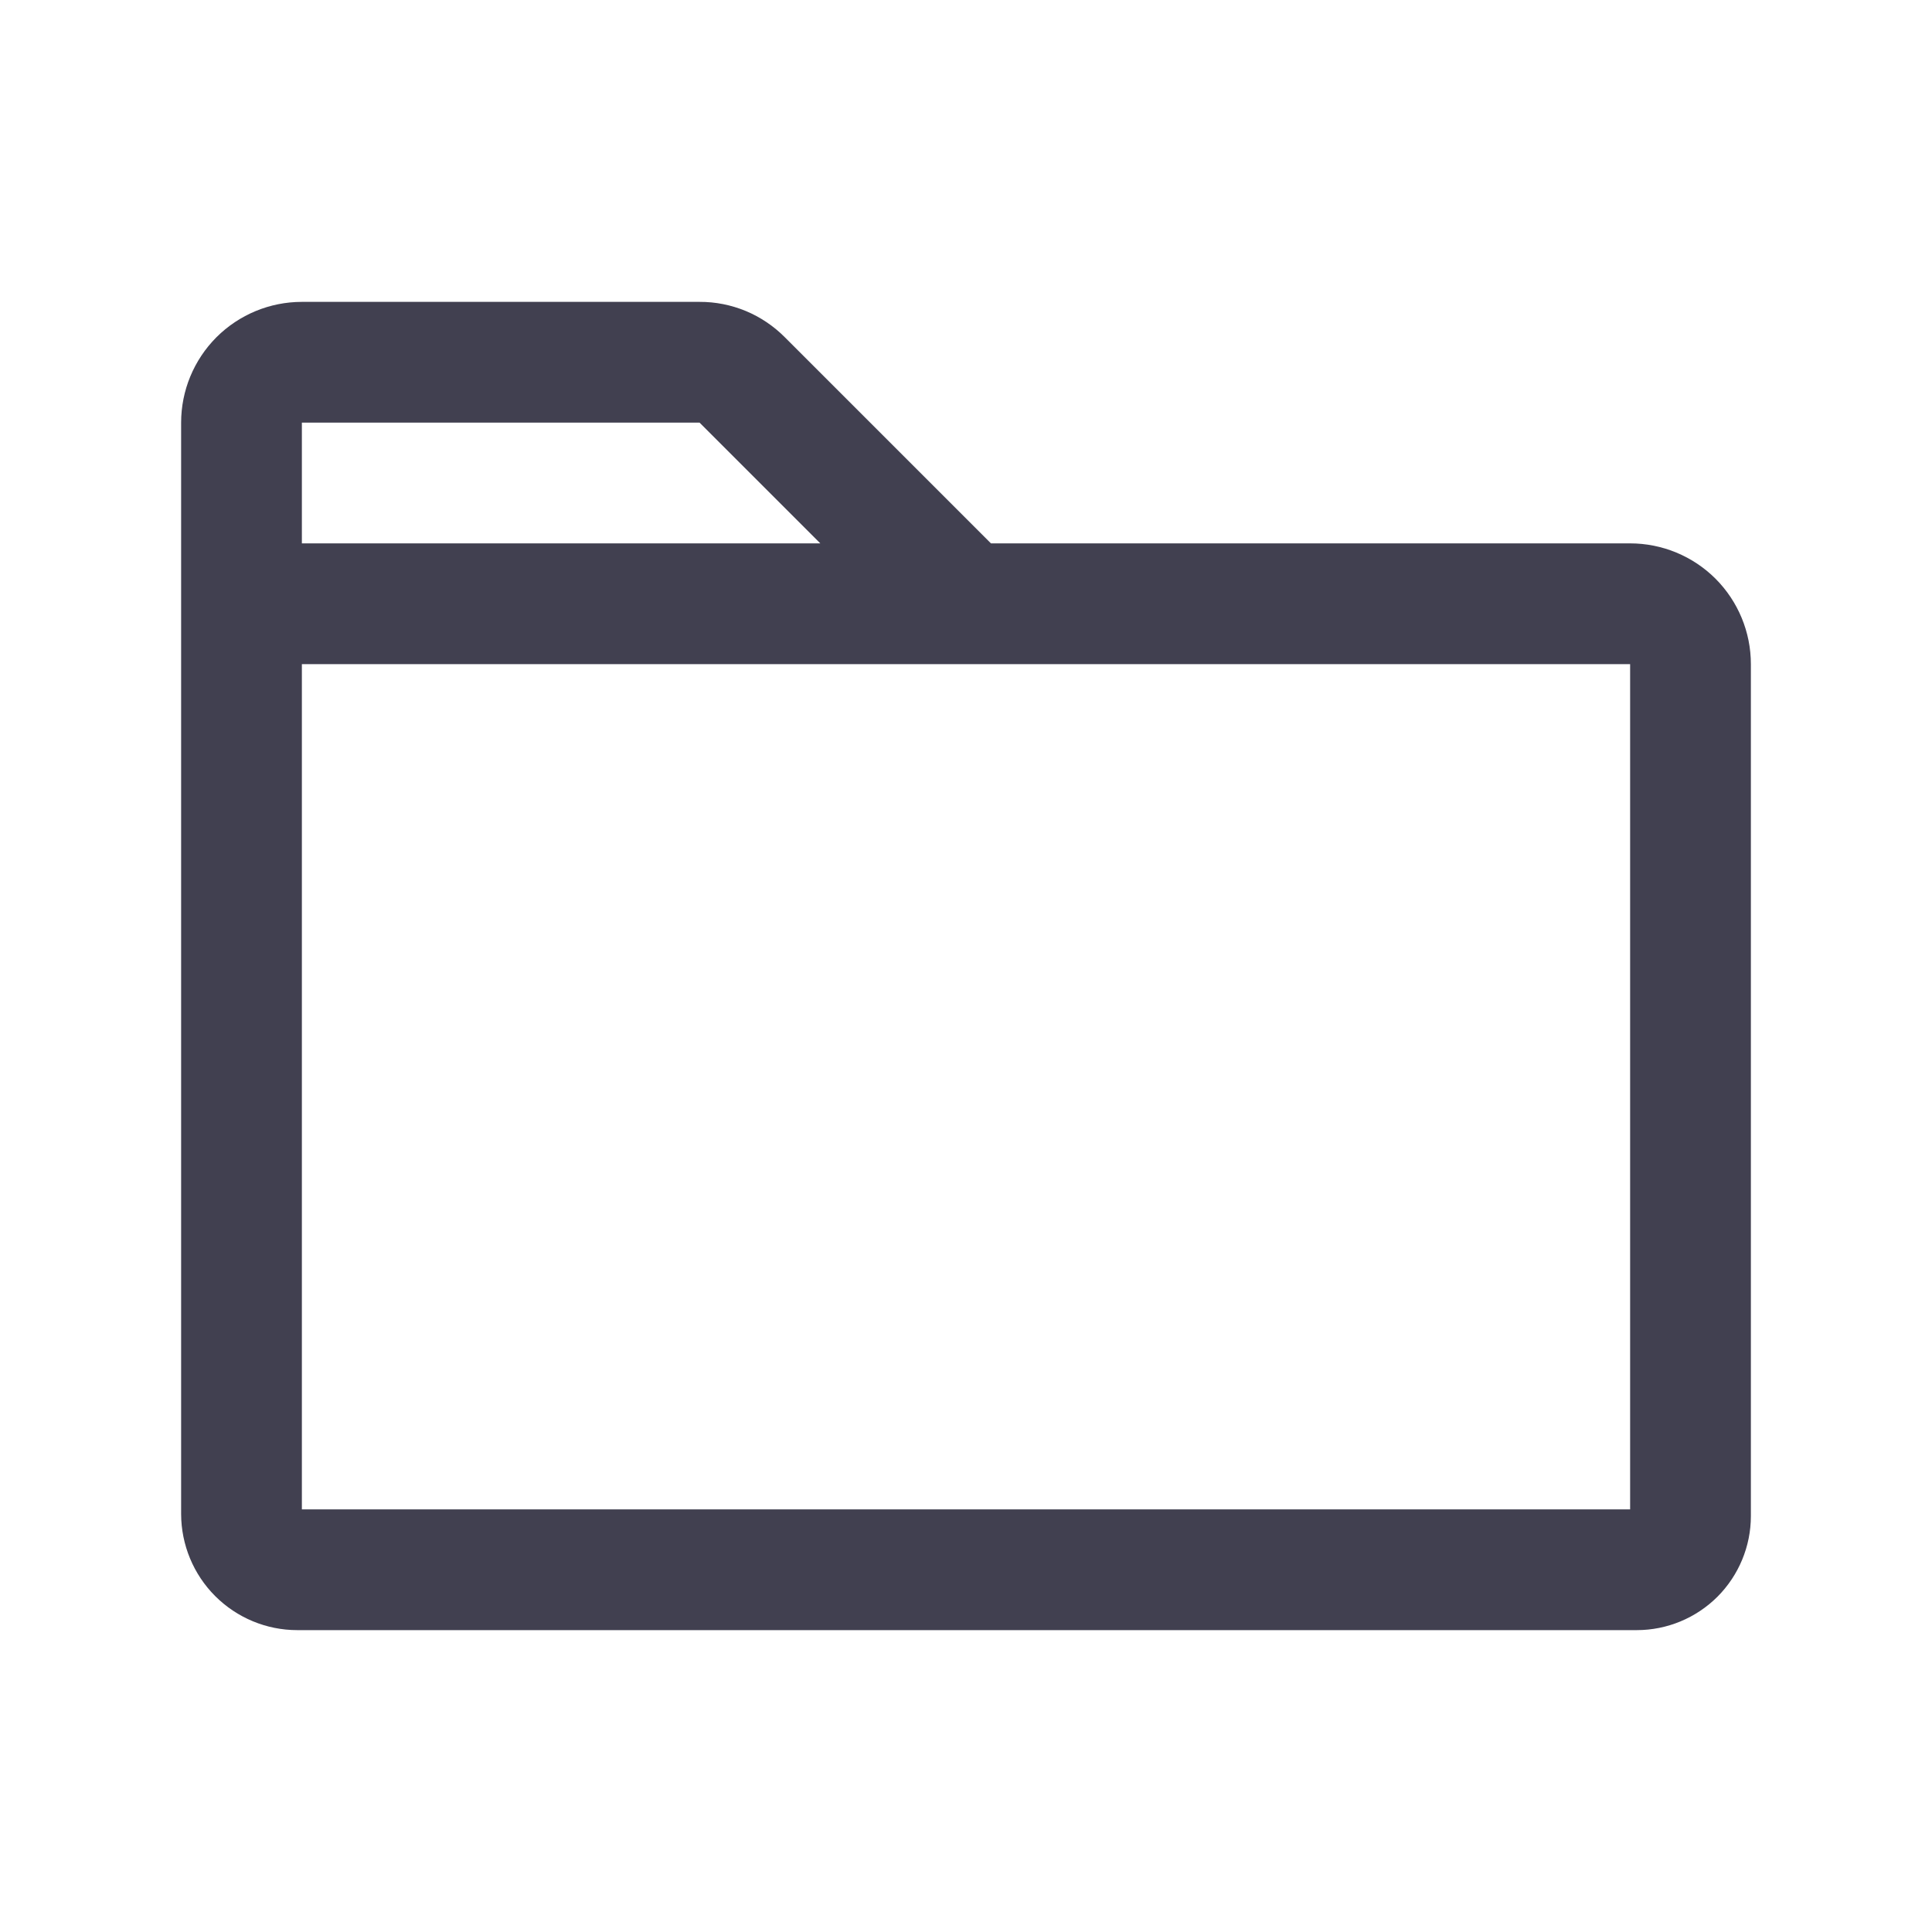 <svg width="24" height="24" viewBox="0 0 24 24" fill="none" xmlns="http://www.w3.org/2000/svg">
<path d="M20.25 6.75H12.31L9.75 4.19C9.611 4.05 9.446 3.939 9.264 3.863C9.082 3.788 8.887 3.749 8.69 3.75H3.75C3.352 3.75 2.971 3.908 2.689 4.189C2.408 4.471 2.25 4.852 2.25 5.25V18.808C2.251 19.19 2.403 19.557 2.673 19.827C2.943 20.097 3.31 20.25 3.692 20.25H20.333C20.709 20.25 21.069 20.1 21.335 19.835C21.6 19.569 21.75 19.209 21.75 18.833V8.25C21.75 7.852 21.592 7.471 21.311 7.189C21.029 6.908 20.648 6.75 20.25 6.75ZM3.75 5.25H8.69L10.19 6.75H3.75V5.25ZM20.25 18.75H3.75V8.25H20.25V18.75Z" fill="#414050"/>
</svg>
